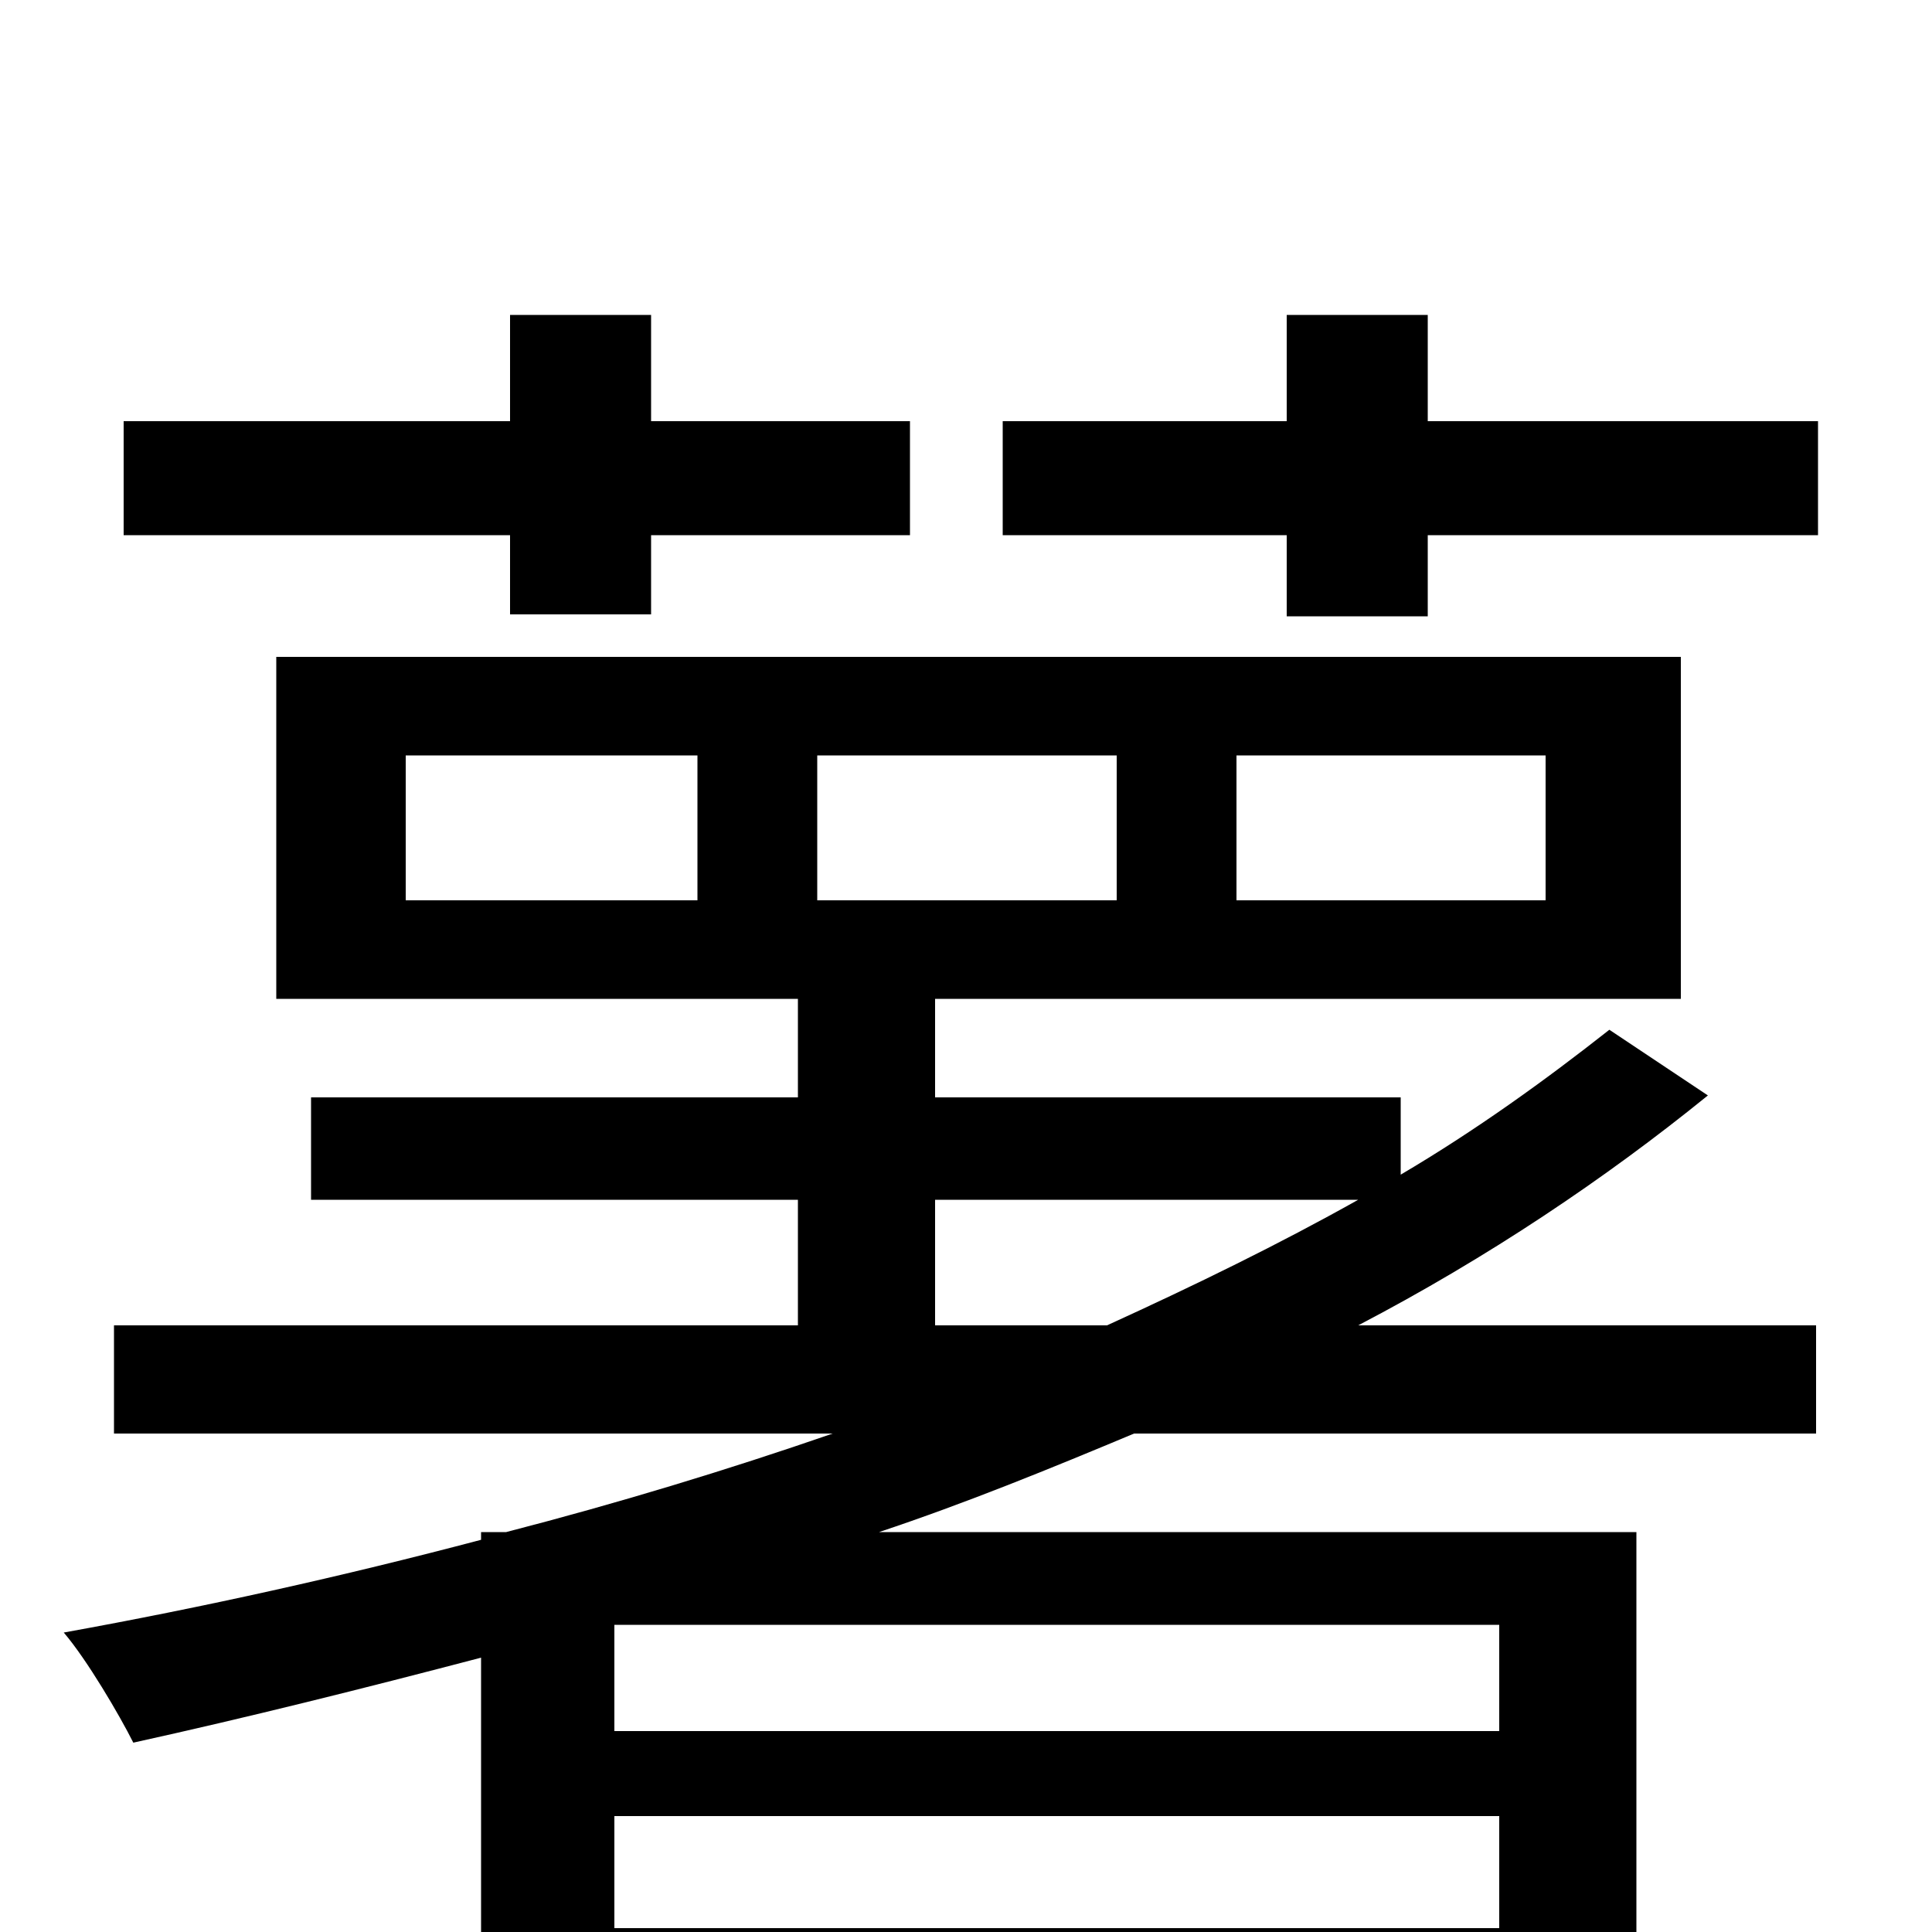 <svg xmlns="http://www.w3.org/2000/svg" viewBox="0 -1000 1000 1000">
	<path fill="#000000" d="M264 -682H337V-723H471V-782H337V-837H264V-782H64V-723H264ZM484 -314V-379H703C662 -356 619 -335 573 -314ZM776 -104H318V-159H776ZM318 -2V-60H776V-2ZM361 -534H210V-609H361ZM423 -609H578V-534H423ZM640 -609H800V-534H640ZM833 -467C800 -441 764 -415 725 -392V-432H484V-483H870V-660H143V-483H413V-432H161V-379H413V-314H59V-258H431C376 -239 320 -222 262 -207H249V-203C177 -184 105 -168 33 -155C45 -141 62 -112 69 -98C128 -111 188 -126 249 -142V76H318V46H776V74H847V-207H455C500 -222 544 -240 587 -258H940V-314H703C770 -349 831 -390 884 -433ZM739 -782V-837H666V-782H519V-723H666V-681H739V-723H941V-782Z"/>
</svg>